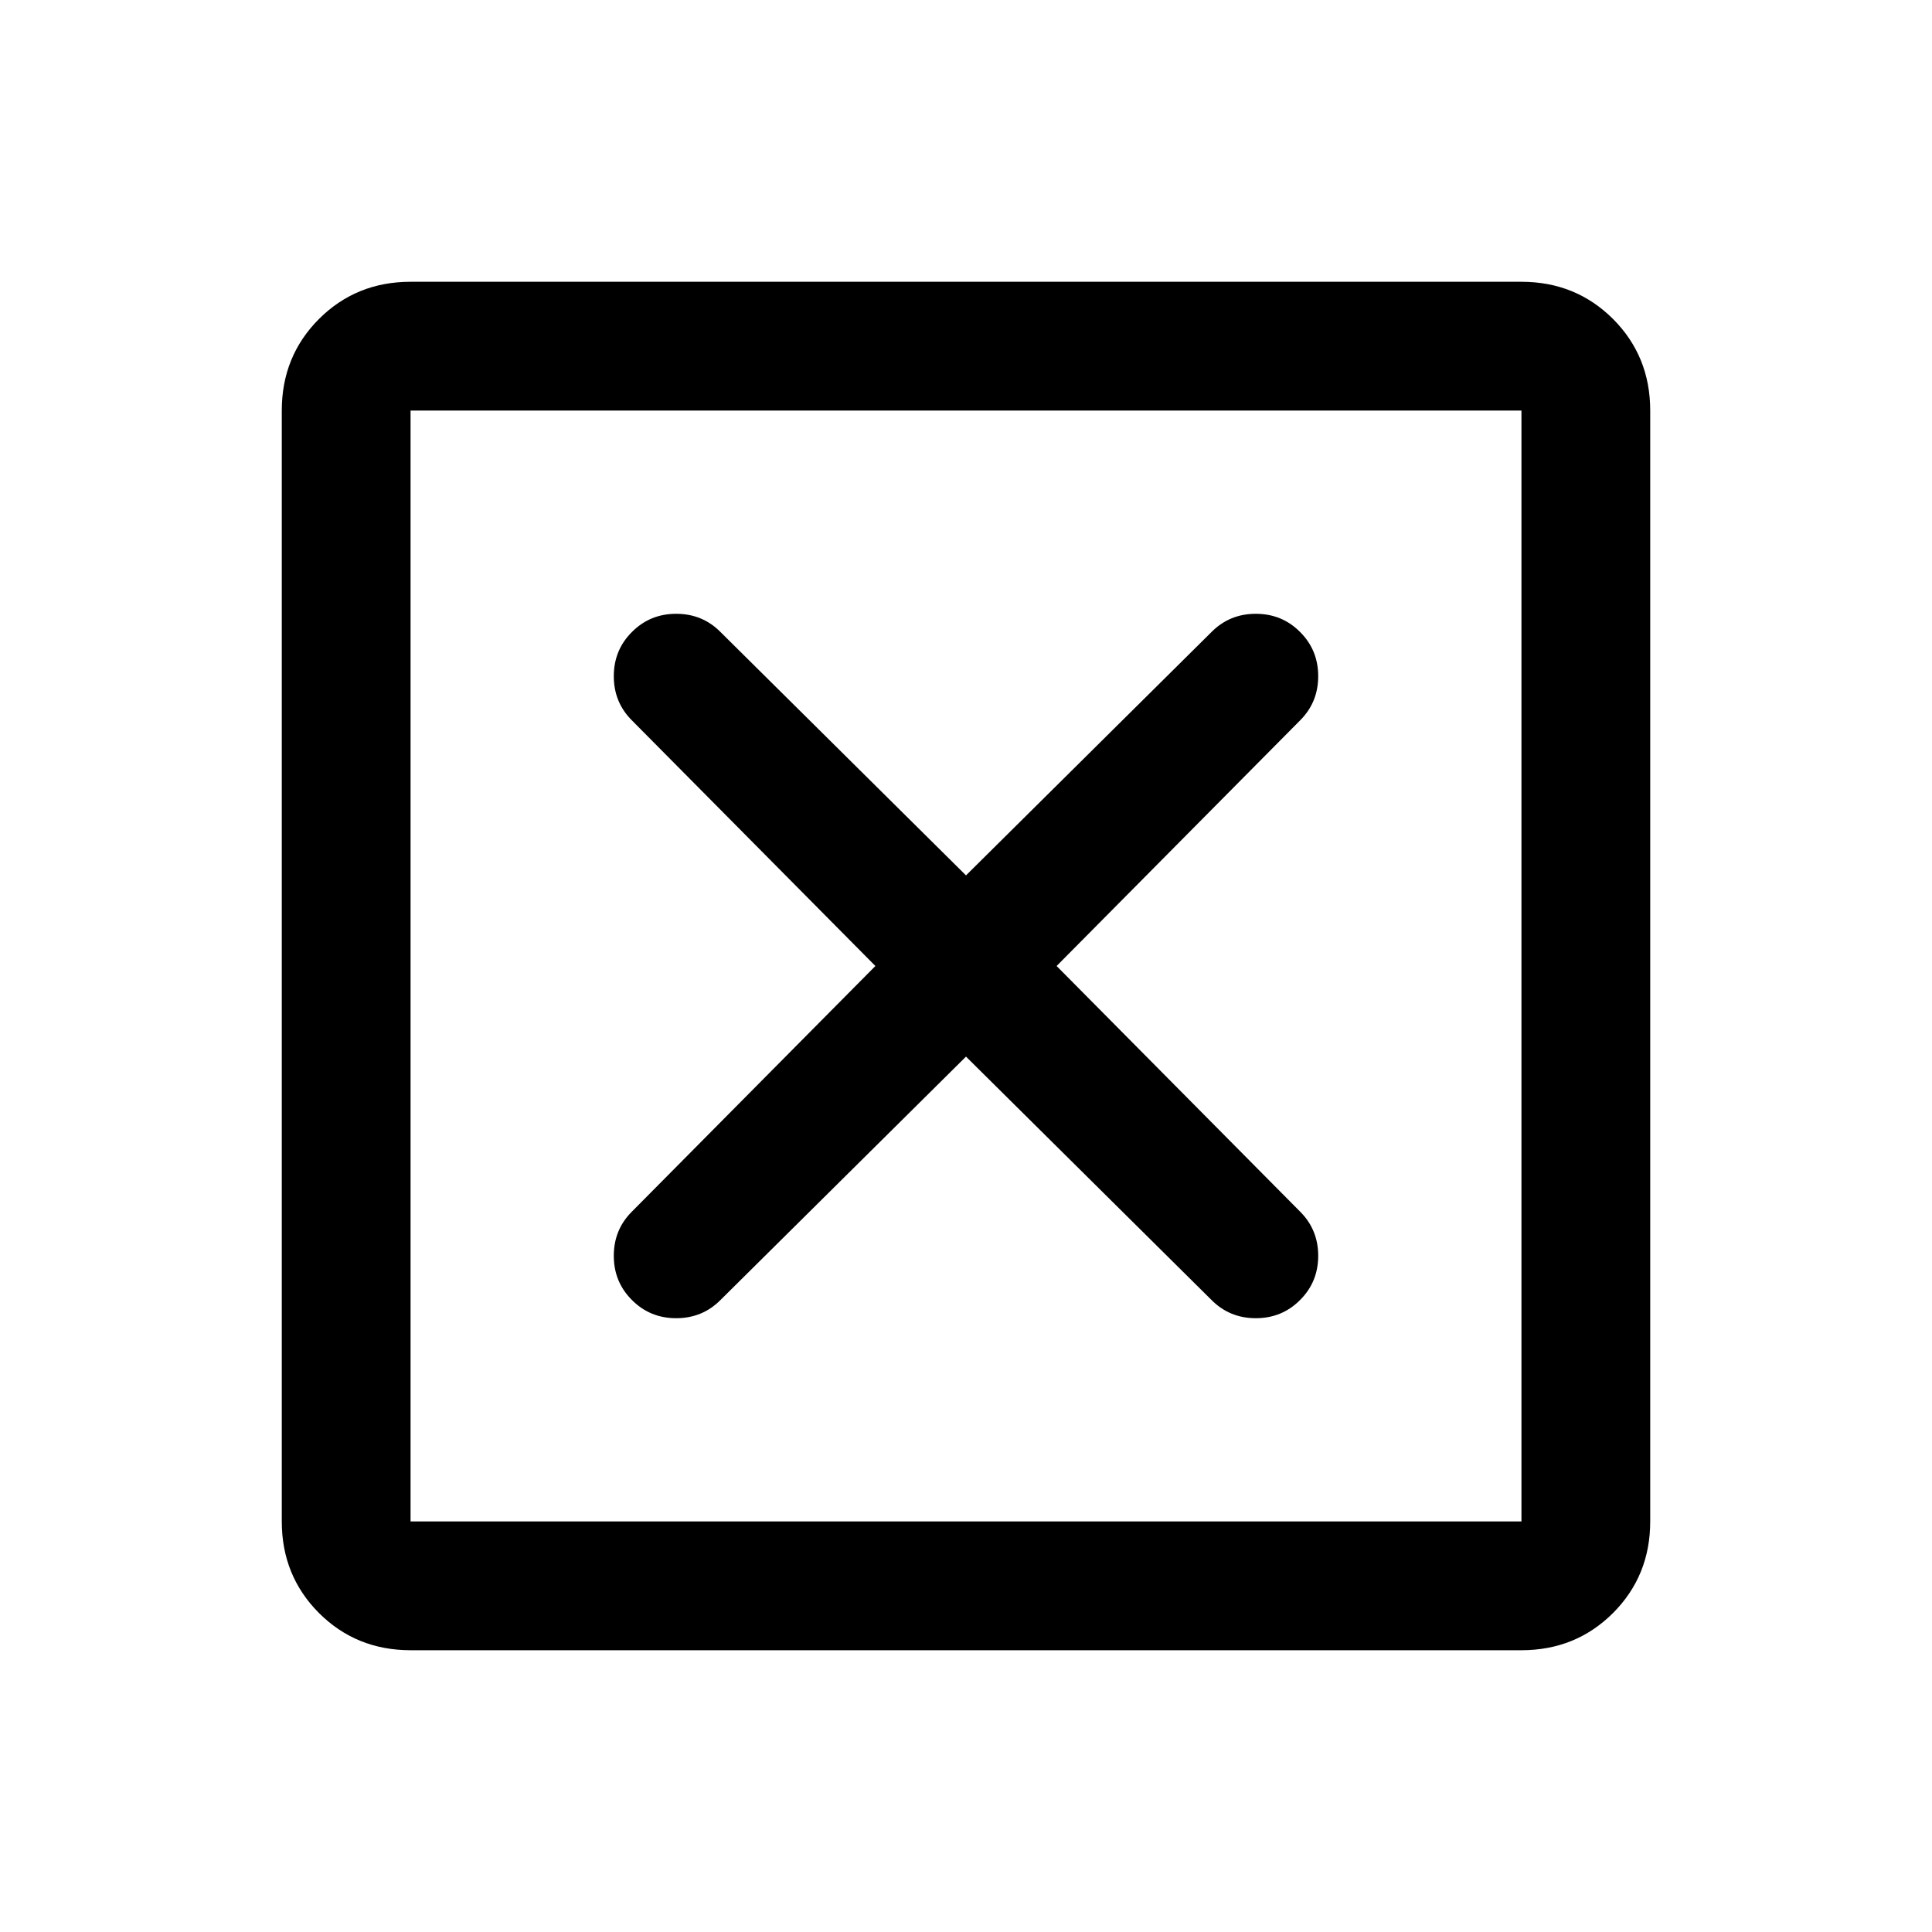 <svg xmlns="http://www.w3.org/2000/svg" height="20" width="20"><path d="M4.25 15.75H15.75V4.25H4.25ZM4.25 17.083Q3.688 17.083 3.302 16.698Q2.917 16.312 2.917 15.75V4.25Q2.917 3.688 3.302 3.302Q3.688 2.917 4.25 2.917H15.75Q16.312 2.917 16.698 3.302Q17.083 3.688 17.083 4.25V15.75Q17.083 16.312 16.698 16.698Q16.312 17.083 15.75 17.083ZM6.542 13.458Q6.729 13.646 7 13.646Q7.271 13.646 7.458 13.458L10 10.938L12.542 13.458Q12.729 13.646 13 13.646Q13.271 13.646 13.458 13.458Q13.646 13.271 13.646 13Q13.646 12.729 13.458 12.542L10.938 10L13.458 7.458Q13.646 7.271 13.646 7Q13.646 6.729 13.458 6.542Q13.271 6.354 13 6.354Q12.729 6.354 12.542 6.542L10 9.062L7.458 6.542Q7.271 6.354 7 6.354Q6.729 6.354 6.542 6.542Q6.354 6.729 6.354 7Q6.354 7.271 6.542 7.458L9.062 10L6.542 12.542Q6.354 12.729 6.354 13Q6.354 13.271 6.542 13.458ZM4.25 15.75V4.25V15.75Z"/></svg>